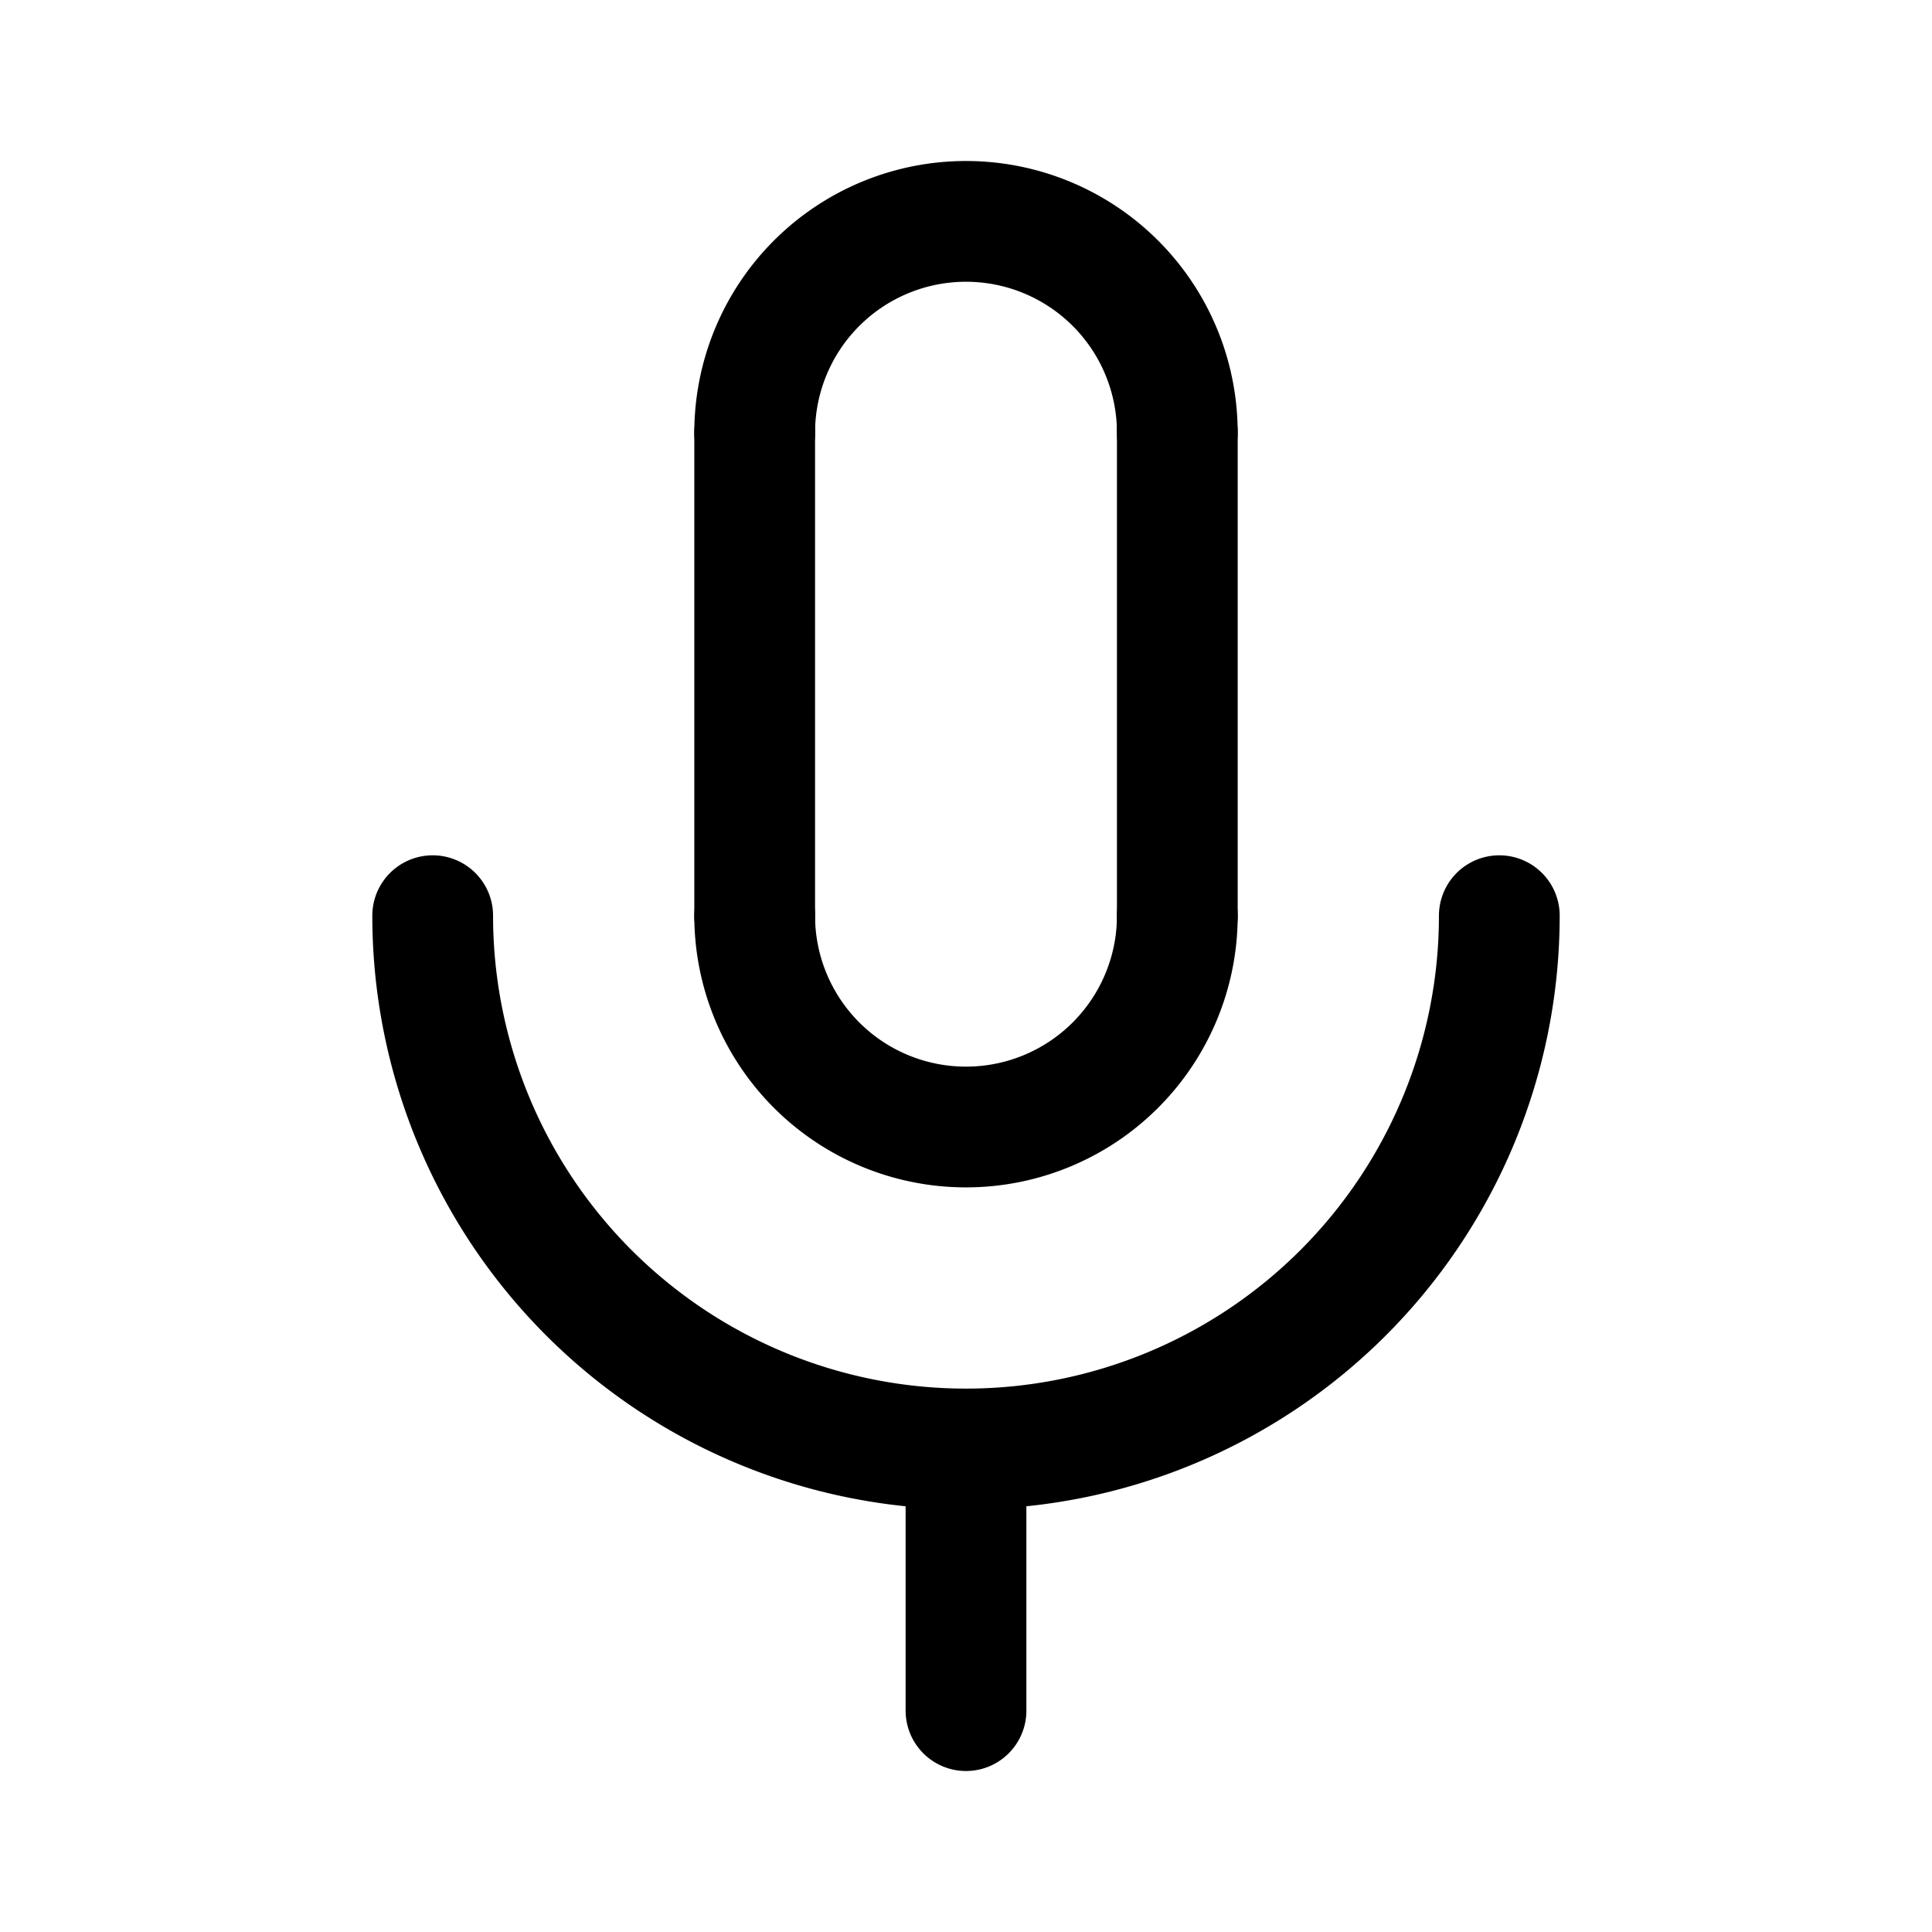 <svg xmlns="http://www.w3.org/2000/svg" width="192" height="192" fill="none" viewBox="0 0 192 192" stroke="#000" stroke-linecap="round" stroke-linejoin="round" stroke-width="12"><path d="M96 170v-26M75 91V43m42 48V43m32 48a53.007 53.007 0 0 1-15.523 37.477 53.007 53.007 0 0 1-74.954 0A53.01 53.01 0 0 1 43 91"/><path d="M117 91a20.989 20.989 0 0 1-6.151 14.849A20.993 20.993 0 0 1 96 112a20.989 20.989 0 0 1-14.85-6.151A21 21 0 0 1 75 91m0-48a21.001 21.001 0 0 1 35.849-14.85A20.993 20.993 0 0 1 117 43"/></svg>